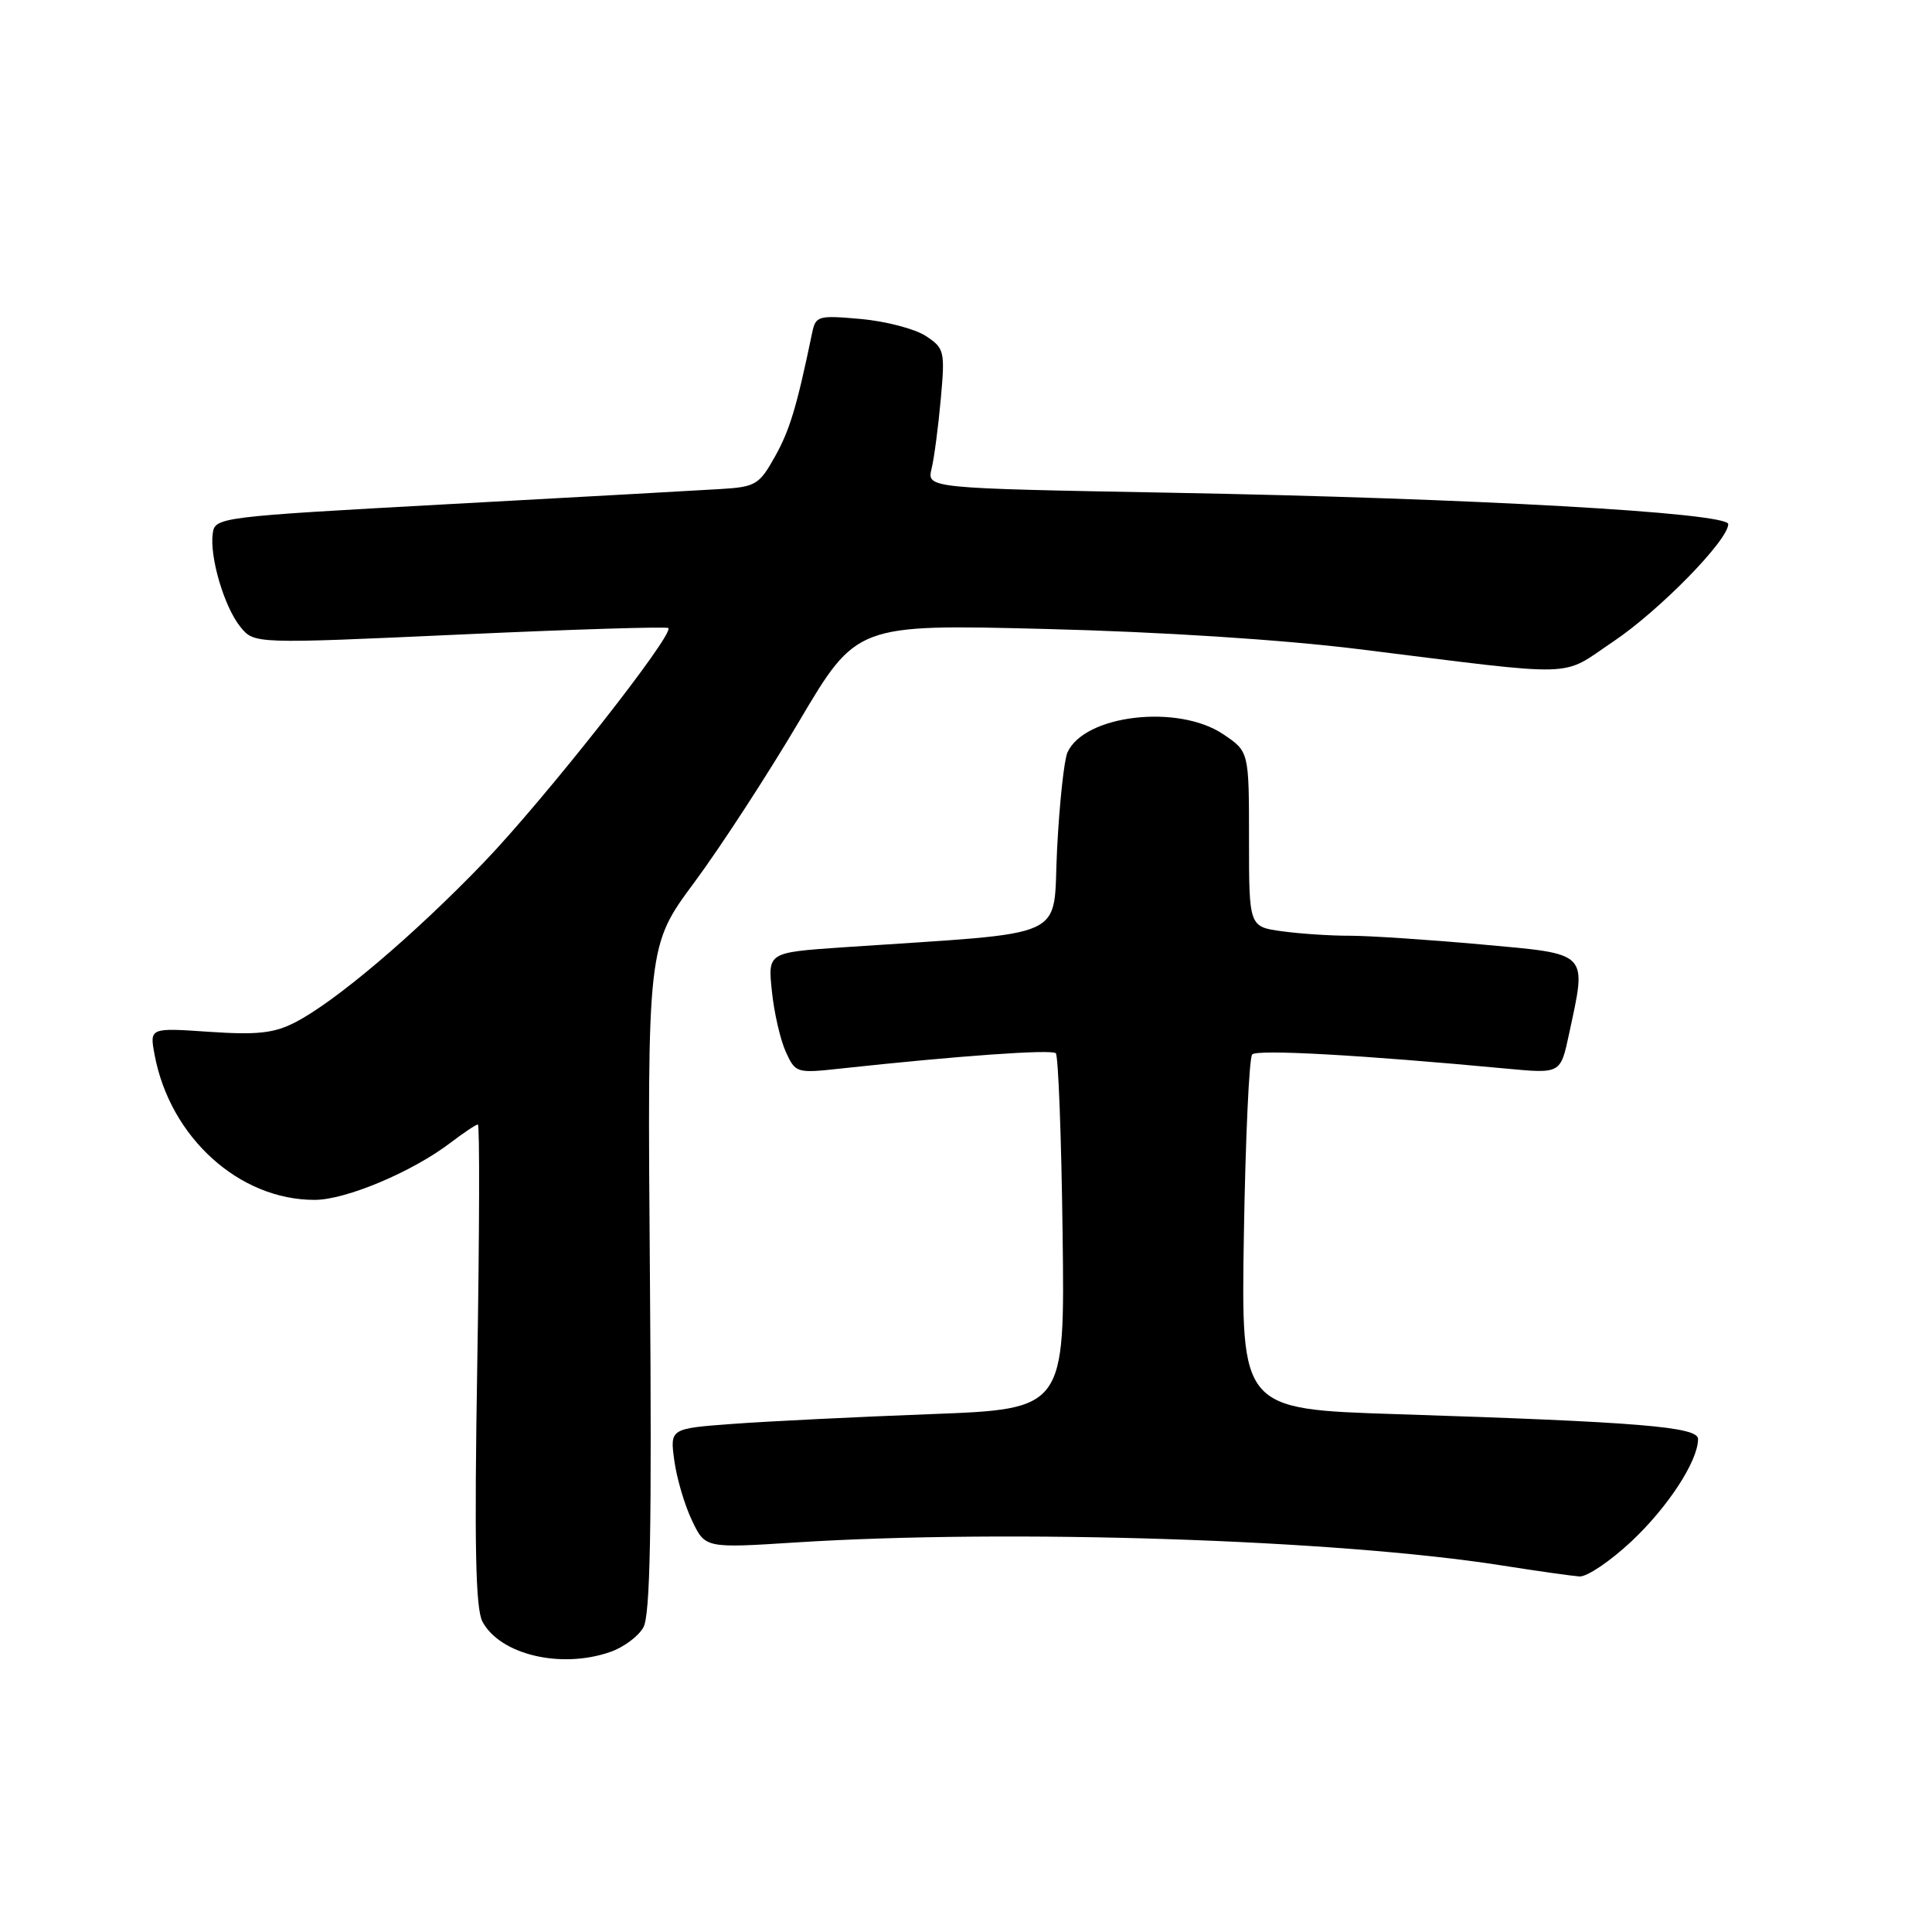 <?xml version="1.0" encoding="UTF-8" standalone="no"?>
<!DOCTYPE svg PUBLIC "-//W3C//DTD SVG 1.1//EN" "http://www.w3.org/Graphics/SVG/1.1/DTD/svg11.dtd" >
<svg xmlns="http://www.w3.org/2000/svg" xmlns:xlink="http://www.w3.org/1999/xlink" version="1.1" viewBox="0 0 256 256">
 <g >
 <path fill="currentColor"
d=" M 80.87 218.89 C 82.62 218.29 84.59 216.82 85.25 215.64 C 86.16 214.03 86.38 202.60 86.12 169.41 C 85.77 125.32 85.77 125.32 92.01 116.91 C 95.44 112.28 101.68 102.70 105.87 95.61 C 113.50 82.71 113.50 82.71 138.50 83.34 C 153.78 83.72 169.92 84.76 180.00 86.01 C 209.81 89.71 206.62 89.80 213.74 85.03 C 219.85 80.93 229.00 71.59 229.00 69.45 C 229.00 67.93 194.87 66.01 155.16 65.29 C 122.82 64.70 122.82 64.70 123.44 62.10 C 123.79 60.67 124.33 56.51 124.66 52.86 C 125.23 46.51 125.14 46.14 122.66 44.51 C 121.24 43.58 117.38 42.57 114.09 42.27 C 108.39 41.76 108.08 41.85 107.61 44.12 C 105.58 53.90 104.65 57.00 102.68 60.51 C 100.60 64.23 100.12 64.52 95.47 64.80 C 92.74 64.97 76.55 65.87 59.50 66.80 C 29.05 68.47 28.49 68.54 28.19 70.67 C 27.75 73.78 29.71 80.42 31.85 83.06 C 33.68 85.32 33.68 85.32 60.92 84.08 C 75.91 83.39 88.34 83.01 88.56 83.22 C 89.37 84.04 72.16 105.90 64.11 114.27 C 54.80 123.95 44.35 132.80 39.05 135.50 C 36.29 136.91 34.03 137.15 27.71 136.72 C 19.81 136.18 19.81 136.18 20.49 139.79 C 22.54 150.72 31.71 159.02 41.72 158.99 C 45.84 158.98 54.63 155.28 59.68 151.43 C 61.43 150.10 63.07 149.00 63.32 149.00 C 63.57 149.00 63.53 163.31 63.24 180.79 C 62.84 204.82 63.01 213.15 63.93 214.88 C 66.28 219.26 74.34 221.17 80.87 218.89 Z  M 216.14 204.27 C 221.00 199.72 225.00 193.59 225.00 190.68 C 225.00 189.06 217.28 188.42 184.97 187.38 C 164.45 186.72 164.45 186.72 164.82 163.61 C 165.03 150.90 165.52 140.15 165.92 139.72 C 166.58 139.02 180.39 139.79 199.64 141.60 C 206.78 142.27 206.78 142.27 207.89 137.08 C 210.27 125.97 210.75 126.46 196.25 125.14 C 189.24 124.51 181.43 123.99 178.89 123.99 C 176.35 124.00 172.30 123.73 169.89 123.40 C 165.50 122.80 165.50 122.80 165.50 111.20 C 165.50 99.59 165.50 99.59 162.10 97.30 C 156.12 93.26 143.68 94.71 141.44 99.71 C 141.00 100.70 140.38 106.45 140.07 112.50 C 139.43 124.80 142.42 123.43 111.62 125.53 C 101.74 126.21 101.74 126.21 102.28 131.35 C 102.57 134.18 103.40 137.79 104.12 139.37 C 105.41 142.19 105.53 142.23 111.47 141.58 C 126.96 139.90 139.35 139.02 139.90 139.56 C 140.23 139.89 140.64 150.64 140.80 163.44 C 141.10 186.71 141.10 186.71 123.30 187.38 C 113.51 187.75 101.74 188.33 97.13 188.67 C 88.77 189.29 88.77 189.29 89.35 193.54 C 89.67 195.88 90.72 199.45 91.69 201.47 C 93.44 205.15 93.44 205.15 105.47 204.38 C 133.79 202.58 177.16 203.99 199.00 207.43 C 203.68 208.17 208.31 208.82 209.29 208.89 C 210.28 208.95 213.36 206.87 216.14 204.27 Z "/>
</g>
</svg>